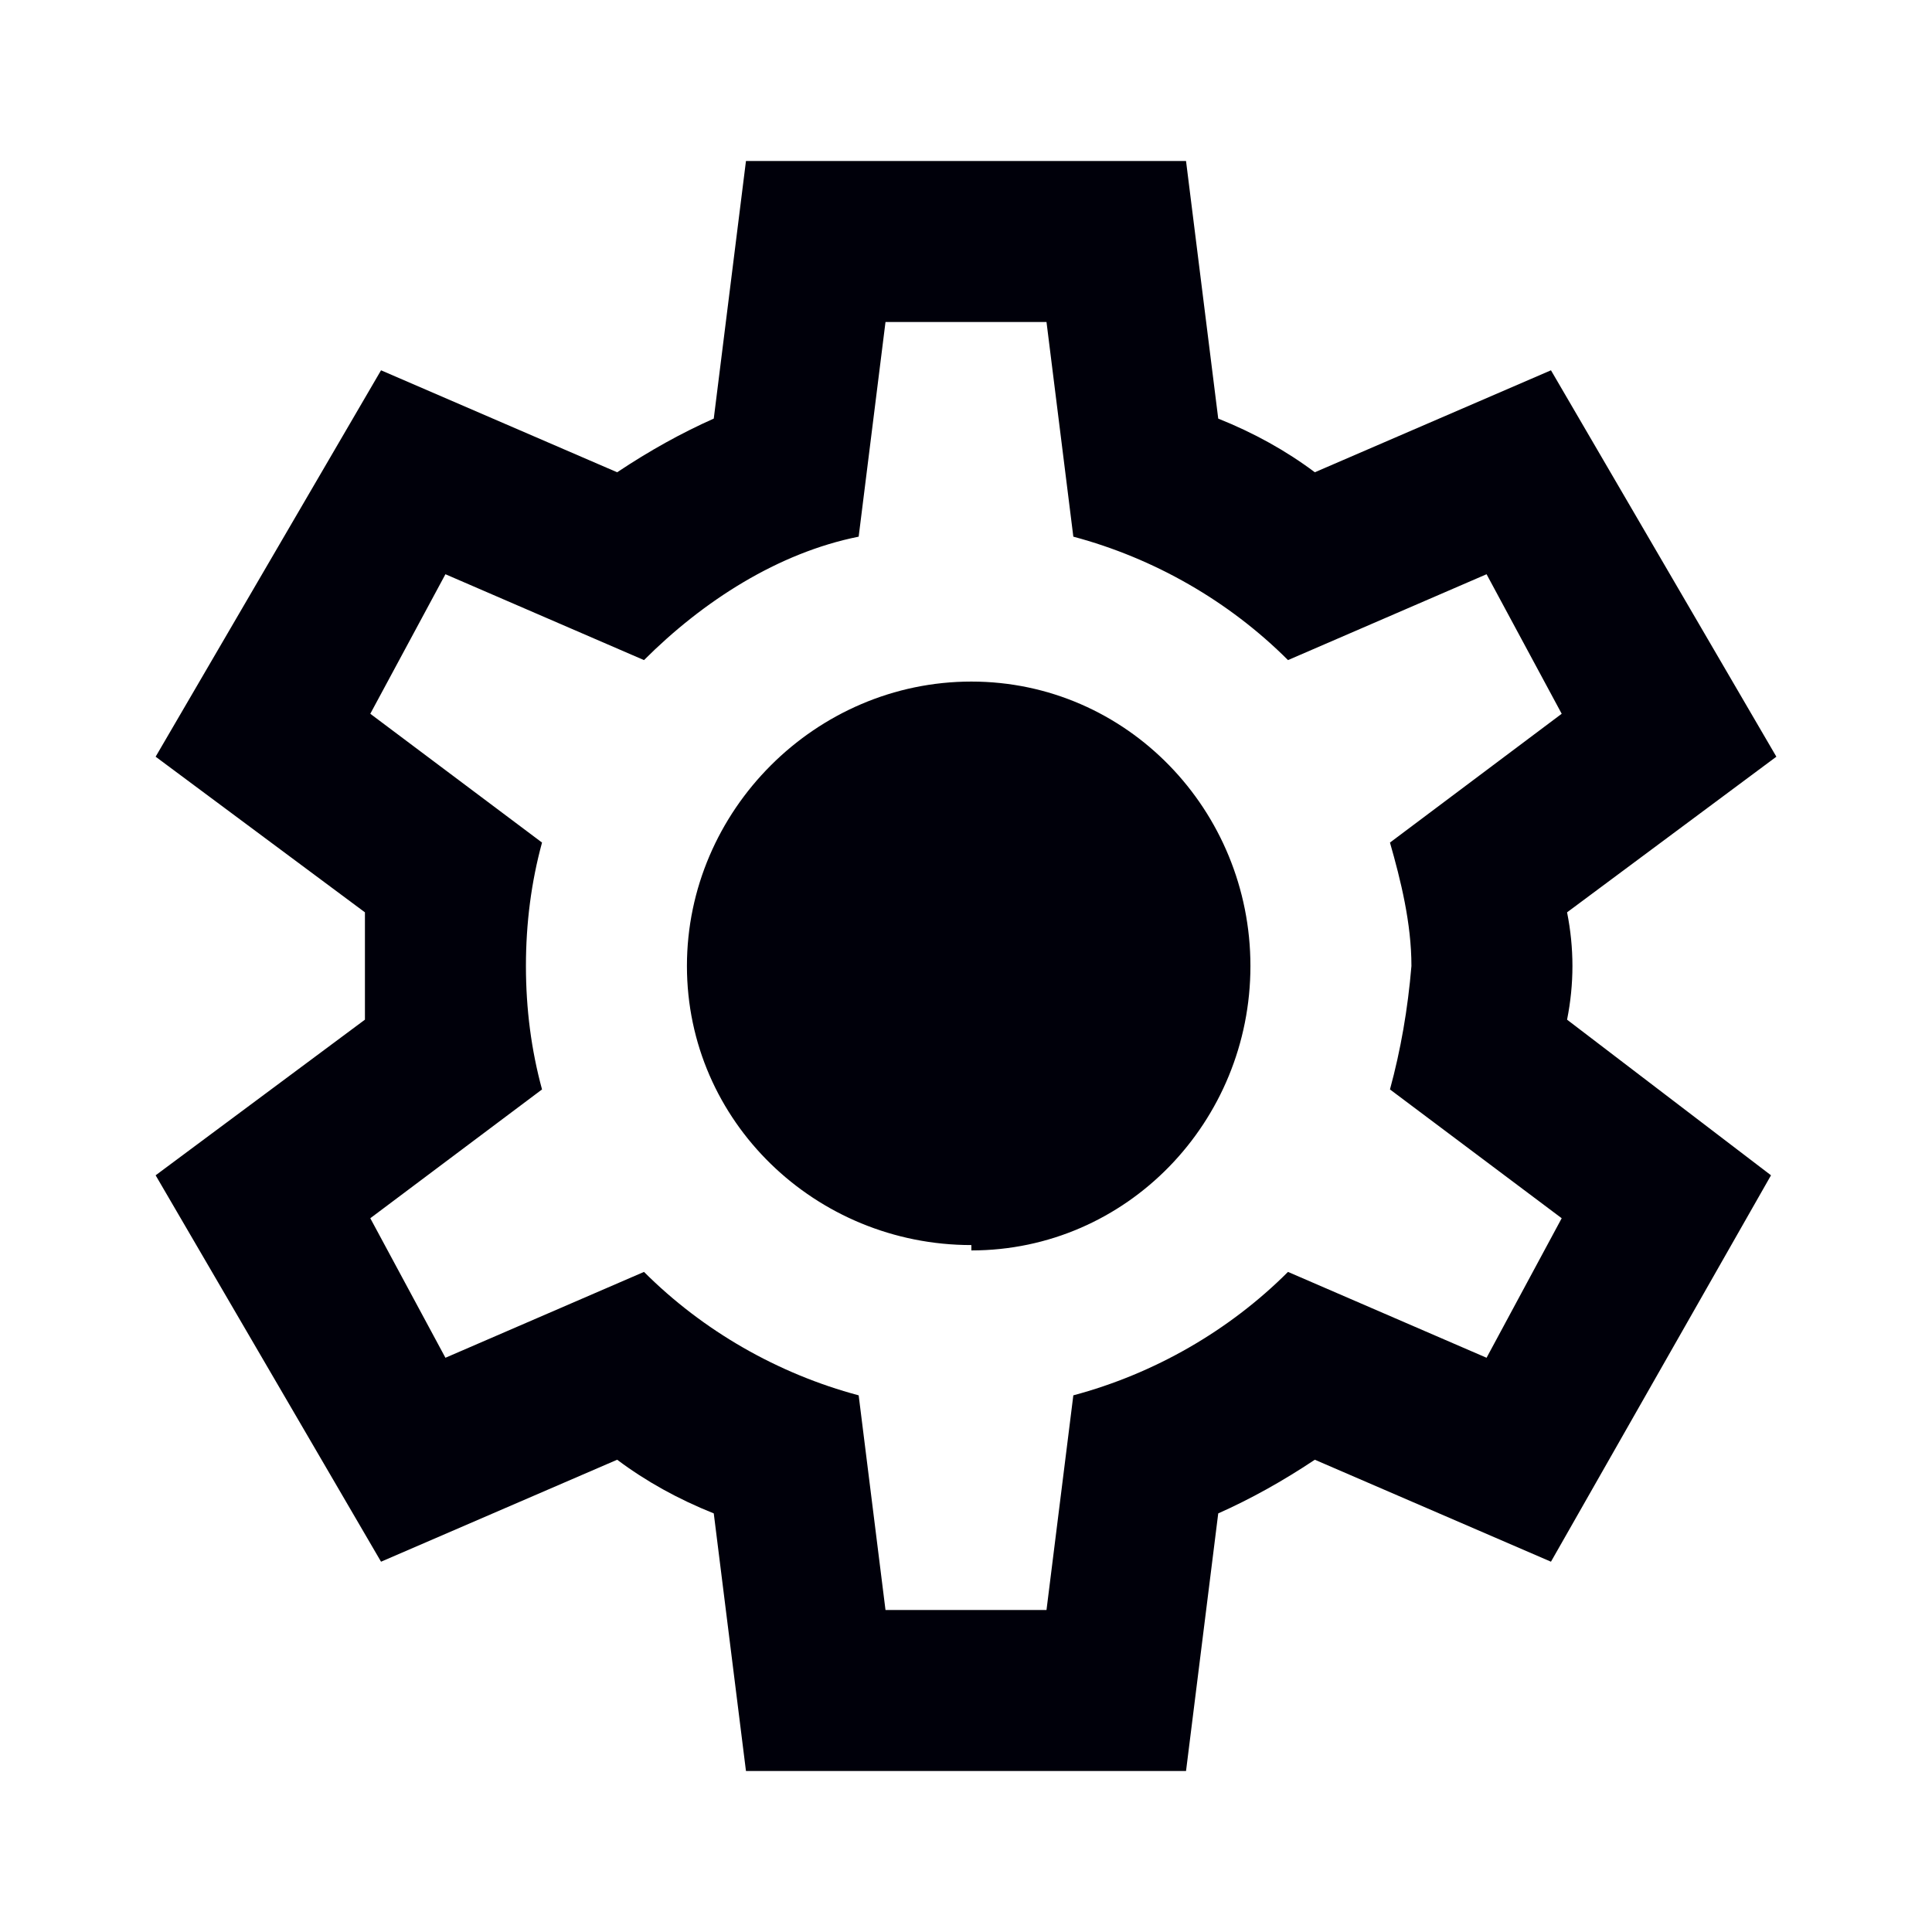 <svg version="1.2" xmlns="http://www.w3.org/2000/svg" viewBox="0 0 36 36" width="36" height="36">
	<title>settings-svg</title>
	<style>
		.s0 { fill: #00000a } 
	</style>
	<path id="path_0" fill-rule="evenodd" class="s0" d="m29.2 19l3.8 2.9-4.1 7.2-4.4-1.9q-0.9 0.6-1.8 1l-0.6 4.8h-8.2l-0.6-4.8q-1-0.4-1.8-1l-4.4 1.9-4.2-7.2 3.9-2.9q0-0.5 0-1 0-0.5 0-1l-3.9-2.9 4.2-7.2 4.4 1.9q0.9-0.6 1.8-1l0.6-4.8h8.2l0.6 4.8q1 0.4 1.8 1l4.4-1.9 4.2 7.2-3.9 2.9q0.1 0.5 0.1 1 0 0.5-0.1 1zm-3.3-3.3l3.2-2.4-1.4-2.6-3.7 1.6c-1.1-1.1-2.5-1.9-4-2.3l-0.5-4h-3l-0.5 4c-1.5 0.3-2.9 1.2-4 2.3l-3.7-1.6-1.4 2.6 3.2 2.4q-0.3 1.1-0.3 2.3 0 1.2 0.3 2.3l-3.2 2.4 1.4 2.6 3.7-1.6c1.1 1.1 2.5 1.9 4 2.3l0.5 4h3l0.5-4c1.5-0.4 2.9-1.2 4-2.3l3.7 1.6 1.4-2.6-3.2-2.4q0.3-1.1 0.4-2.3c0-0.8-0.2-1.6-0.4-2.3zm-7.8 7.5c-2.9 0-5.3-2.3-5.3-5.2 0-2.9 2.4-5.3 5.3-5.3 2.9 0 5.2 2.4 5.2 5.3 0 2.9-2.3 5.3-5.2 5.3z"/>
</svg>